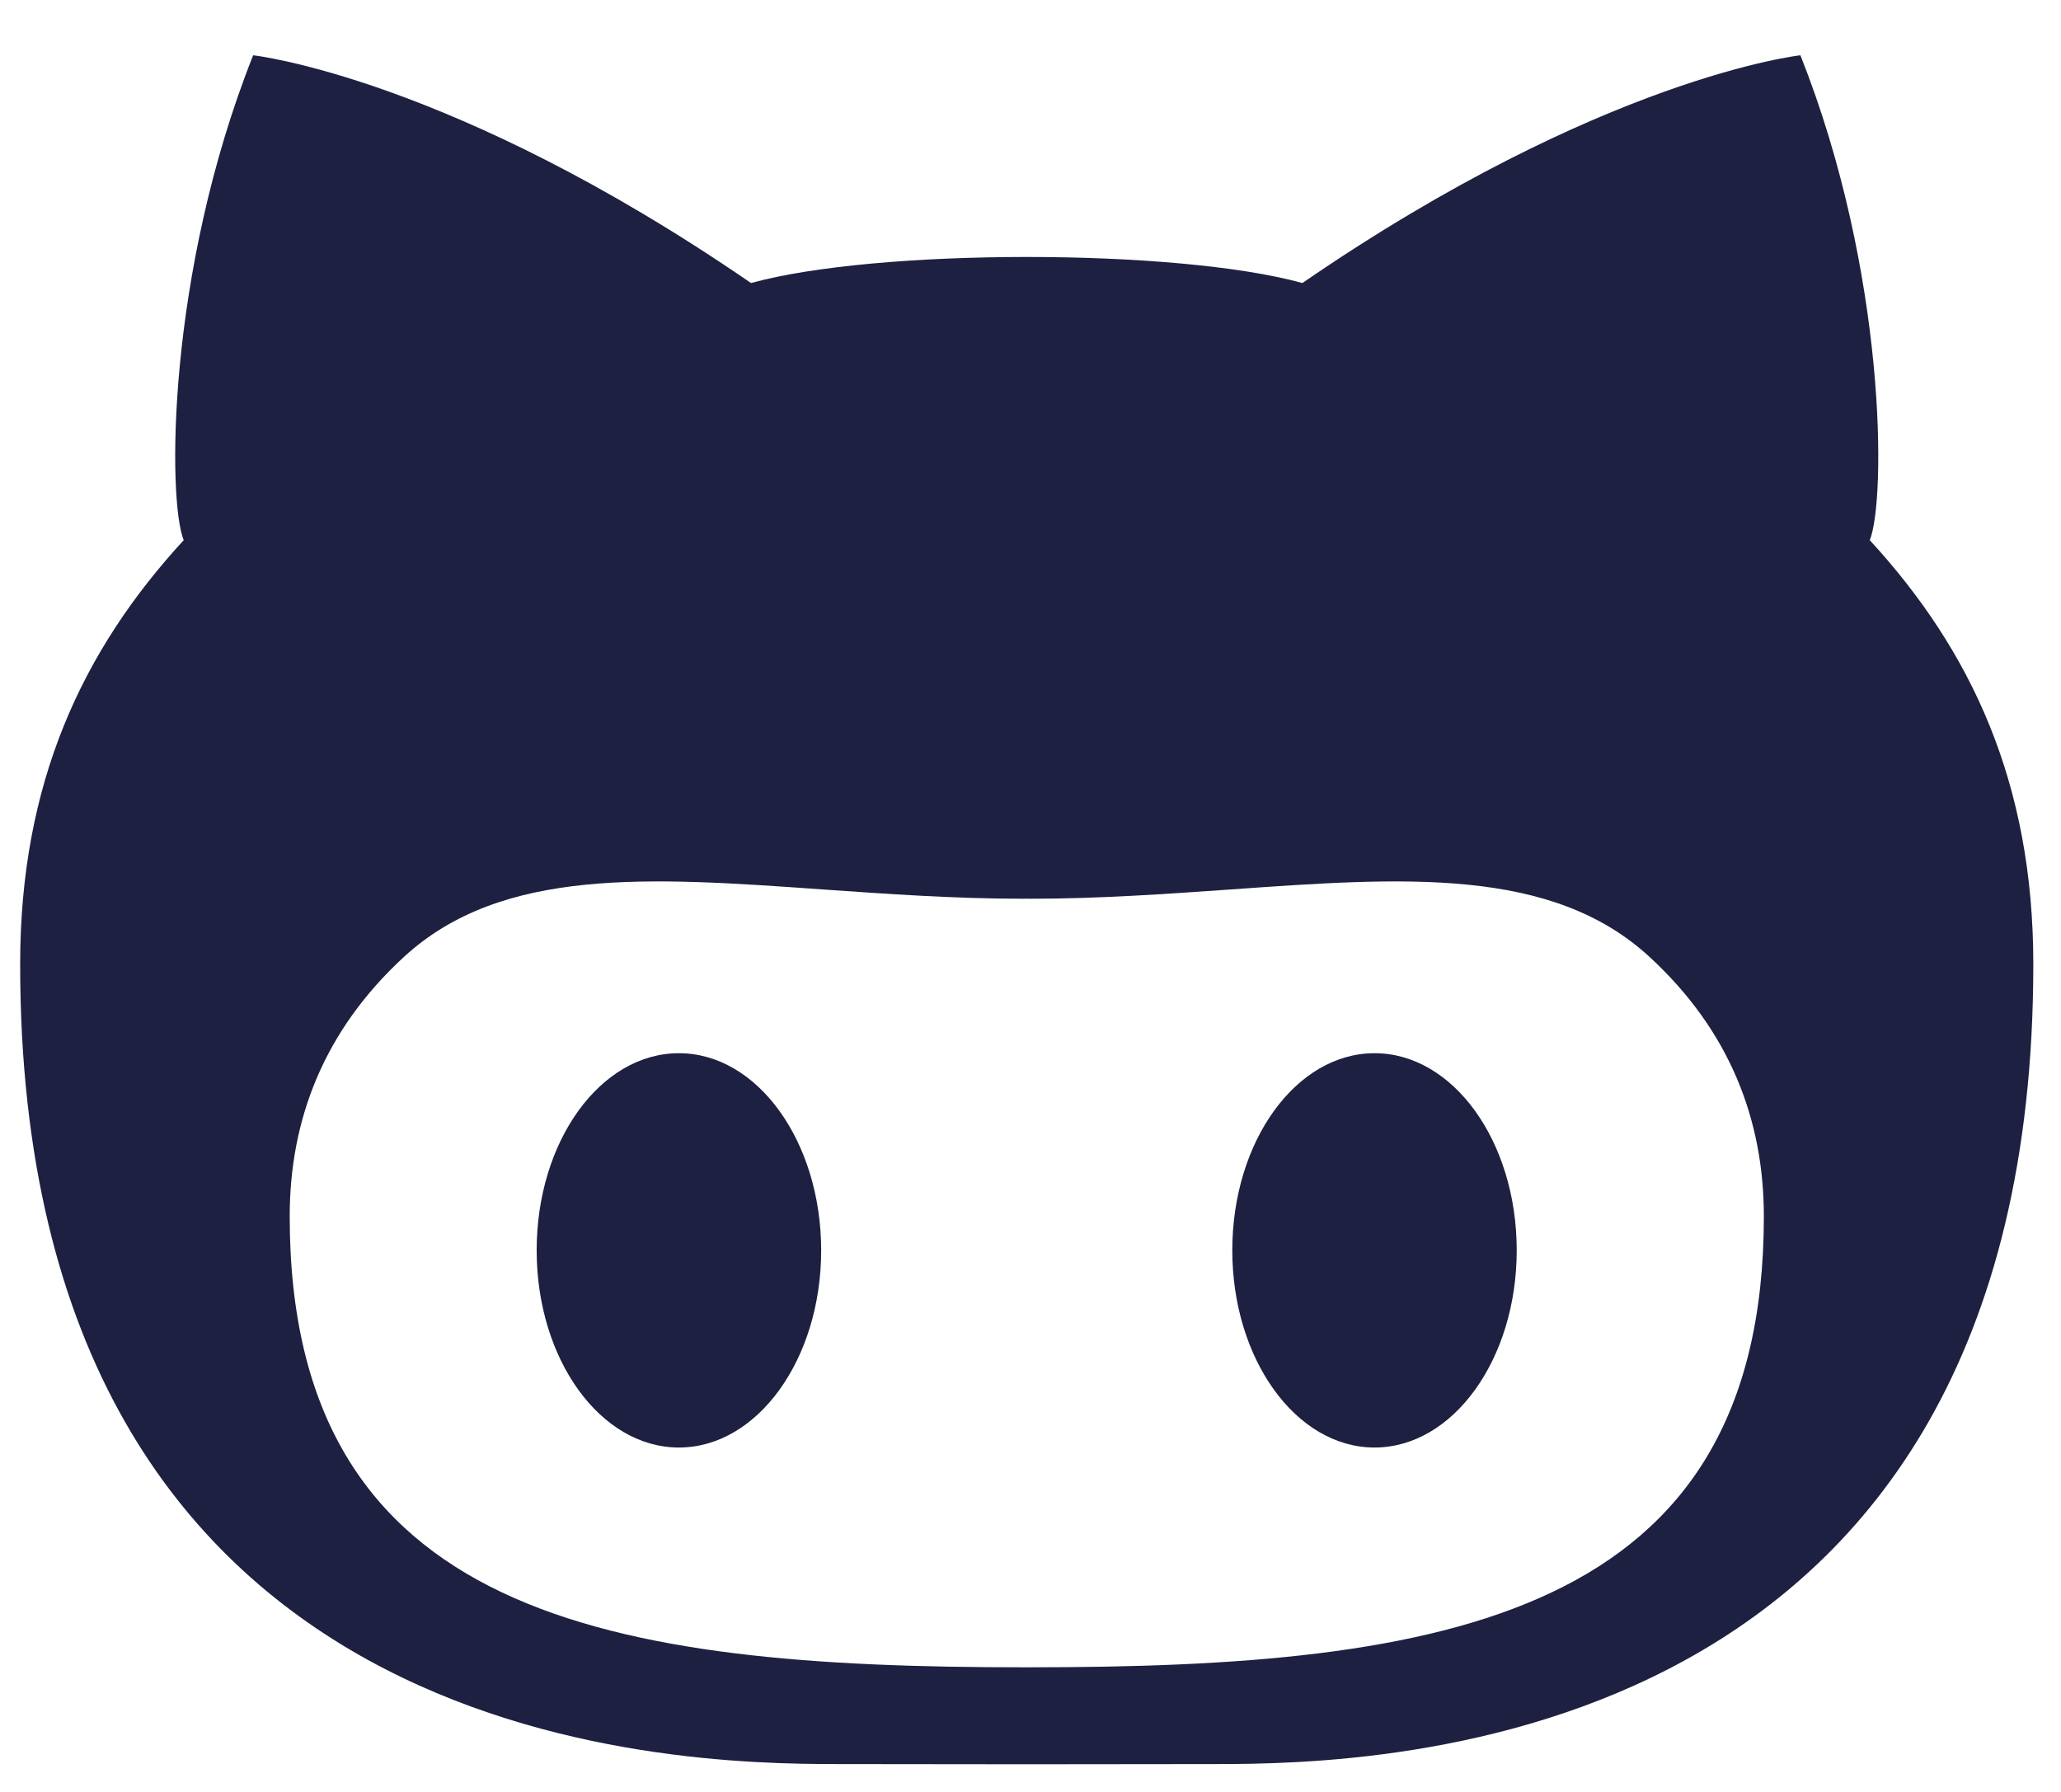 <svg width="23" height="20" viewBox="0 0 23 20" fill="none" xmlns="http://www.w3.org/2000/svg">
<path d="M15.339 11.755C14.463 11.755 13.752 12.739 13.752 13.955C13.752 15.17 14.463 16.156 15.339 16.156C16.216 16.156 16.926 15.17 16.926 13.955C16.926 12.739 16.216 11.755 15.339 11.755Z" fill="#1D2040"/>
<path fill-rule="evenodd" clip-rule="evenodd" d="M20.092 0.617C21.056 3.045 21.047 5.583 20.866 6.029C21.999 7.261 22.691 8.74 22.691 10.761C22.691 19.548 15.412 19.689 13.574 19.689C13.197 19.689 12.482 19.69 11.7 19.691L11.458 19.691L11.214 19.691C10.433 19.69 9.719 19.689 9.342 19.689C7.504 19.689 0.225 19.548 0.225 10.761C0.225 8.74 0.917 7.261 2.05 6.029C1.869 5.583 1.86 3.045 2.825 0.617C2.825 0.617 5.036 0.859 8.381 3.159C9.084 2.965 10.271 2.868 11.458 2.868C12.645 2.868 13.833 2.965 14.534 3.159C17.88 0.859 20.092 0.617 20.092 0.617ZM3.233 13.576C3.233 18.058 6.819 18.609 11.424 18.609H11.492C16.098 18.609 19.684 18.058 19.684 13.576C19.684 12.503 19.306 11.506 18.407 10.679C17.314 9.674 15.668 9.79 13.739 9.927C13.025 9.977 12.271 10.031 11.493 10.031C11.482 10.031 11.471 10.031 11.458 10.03C11.447 10.031 11.435 10.031 11.424 10.031C10.646 10.031 9.892 9.977 9.178 9.927C7.25 9.79 5.603 9.674 4.509 10.679C3.61 11.506 3.233 12.503 3.233 13.576Z" fill="#1D2040"/>
<path d="M7.576 11.755C6.699 11.755 5.989 12.739 5.989 13.955C5.989 15.17 6.699 16.156 7.576 16.156C8.453 16.156 9.164 15.17 9.164 13.955C9.163 12.739 8.452 11.755 7.576 11.755Z" fill="#1D2040"/>
</svg>
